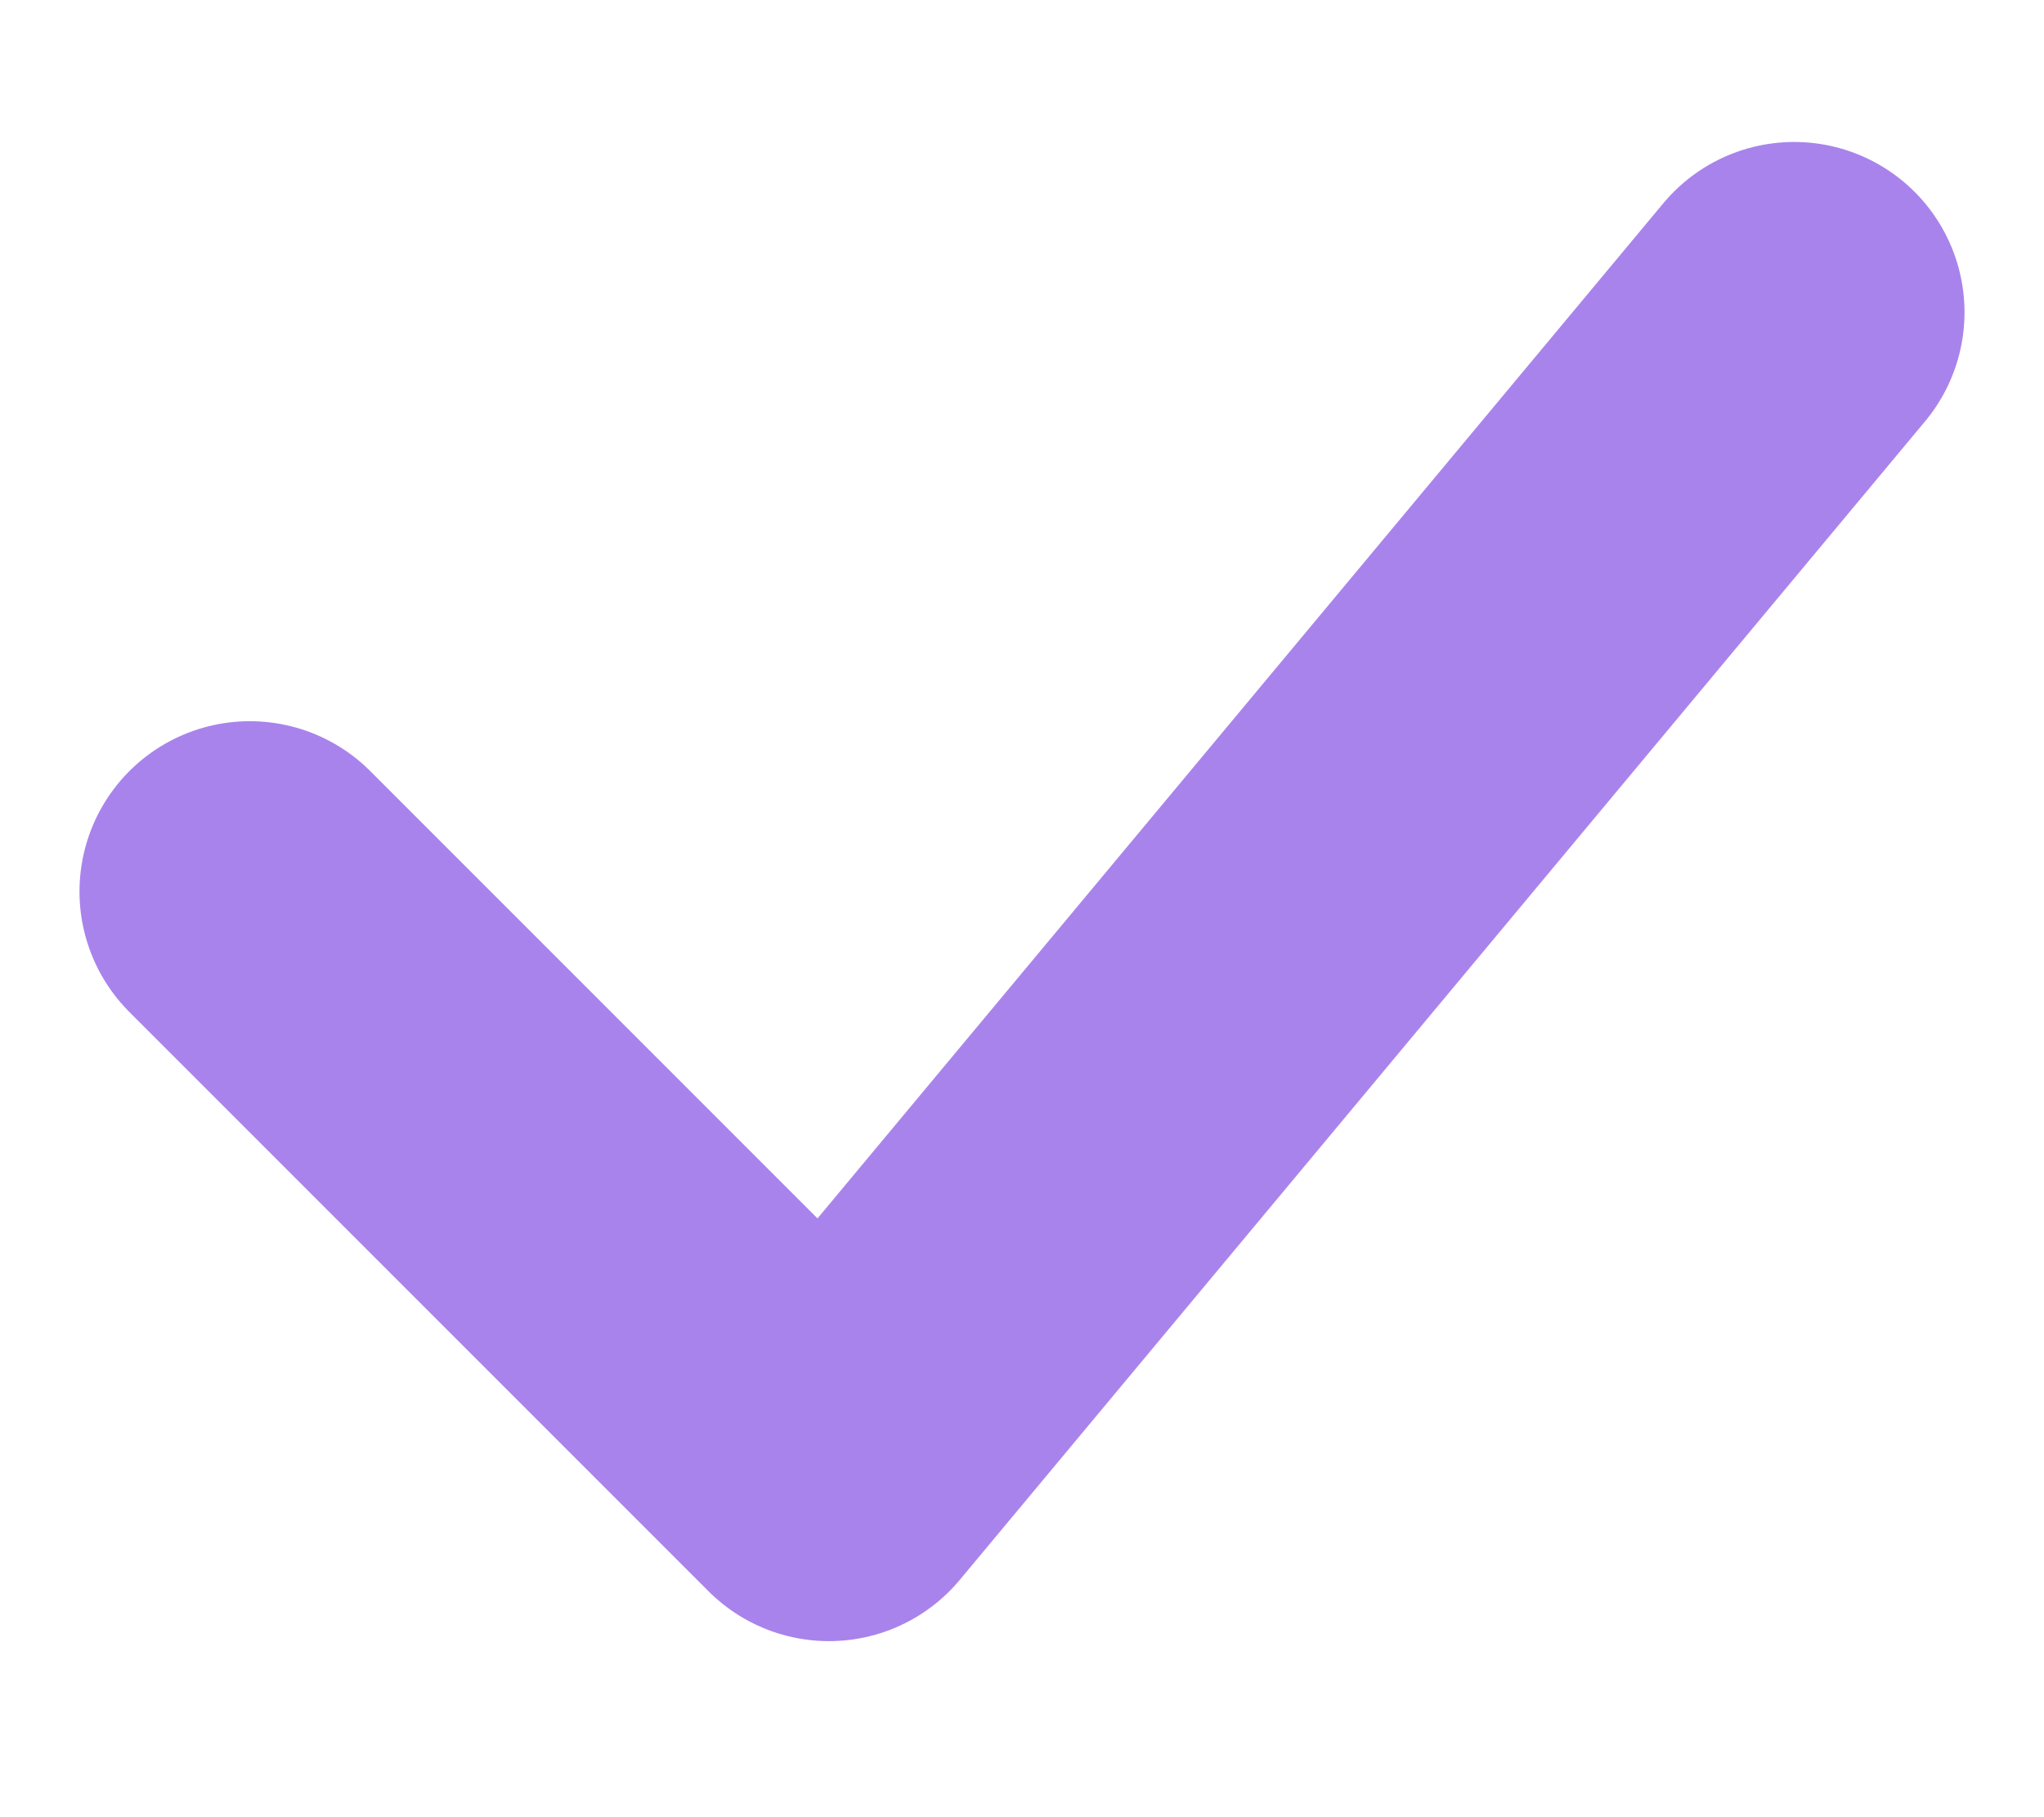 <svg width="9" height="8" viewBox="0 0 9 8" fill="none" xmlns="http://www.w3.org/2000/svg">
<path d="M1.1 3.925L3.65 6.475L7.9 1.375" stroke="#A983EC" stroke-width="1.5" stroke-linecap="round" stroke-linejoin="round"/>
</svg>
